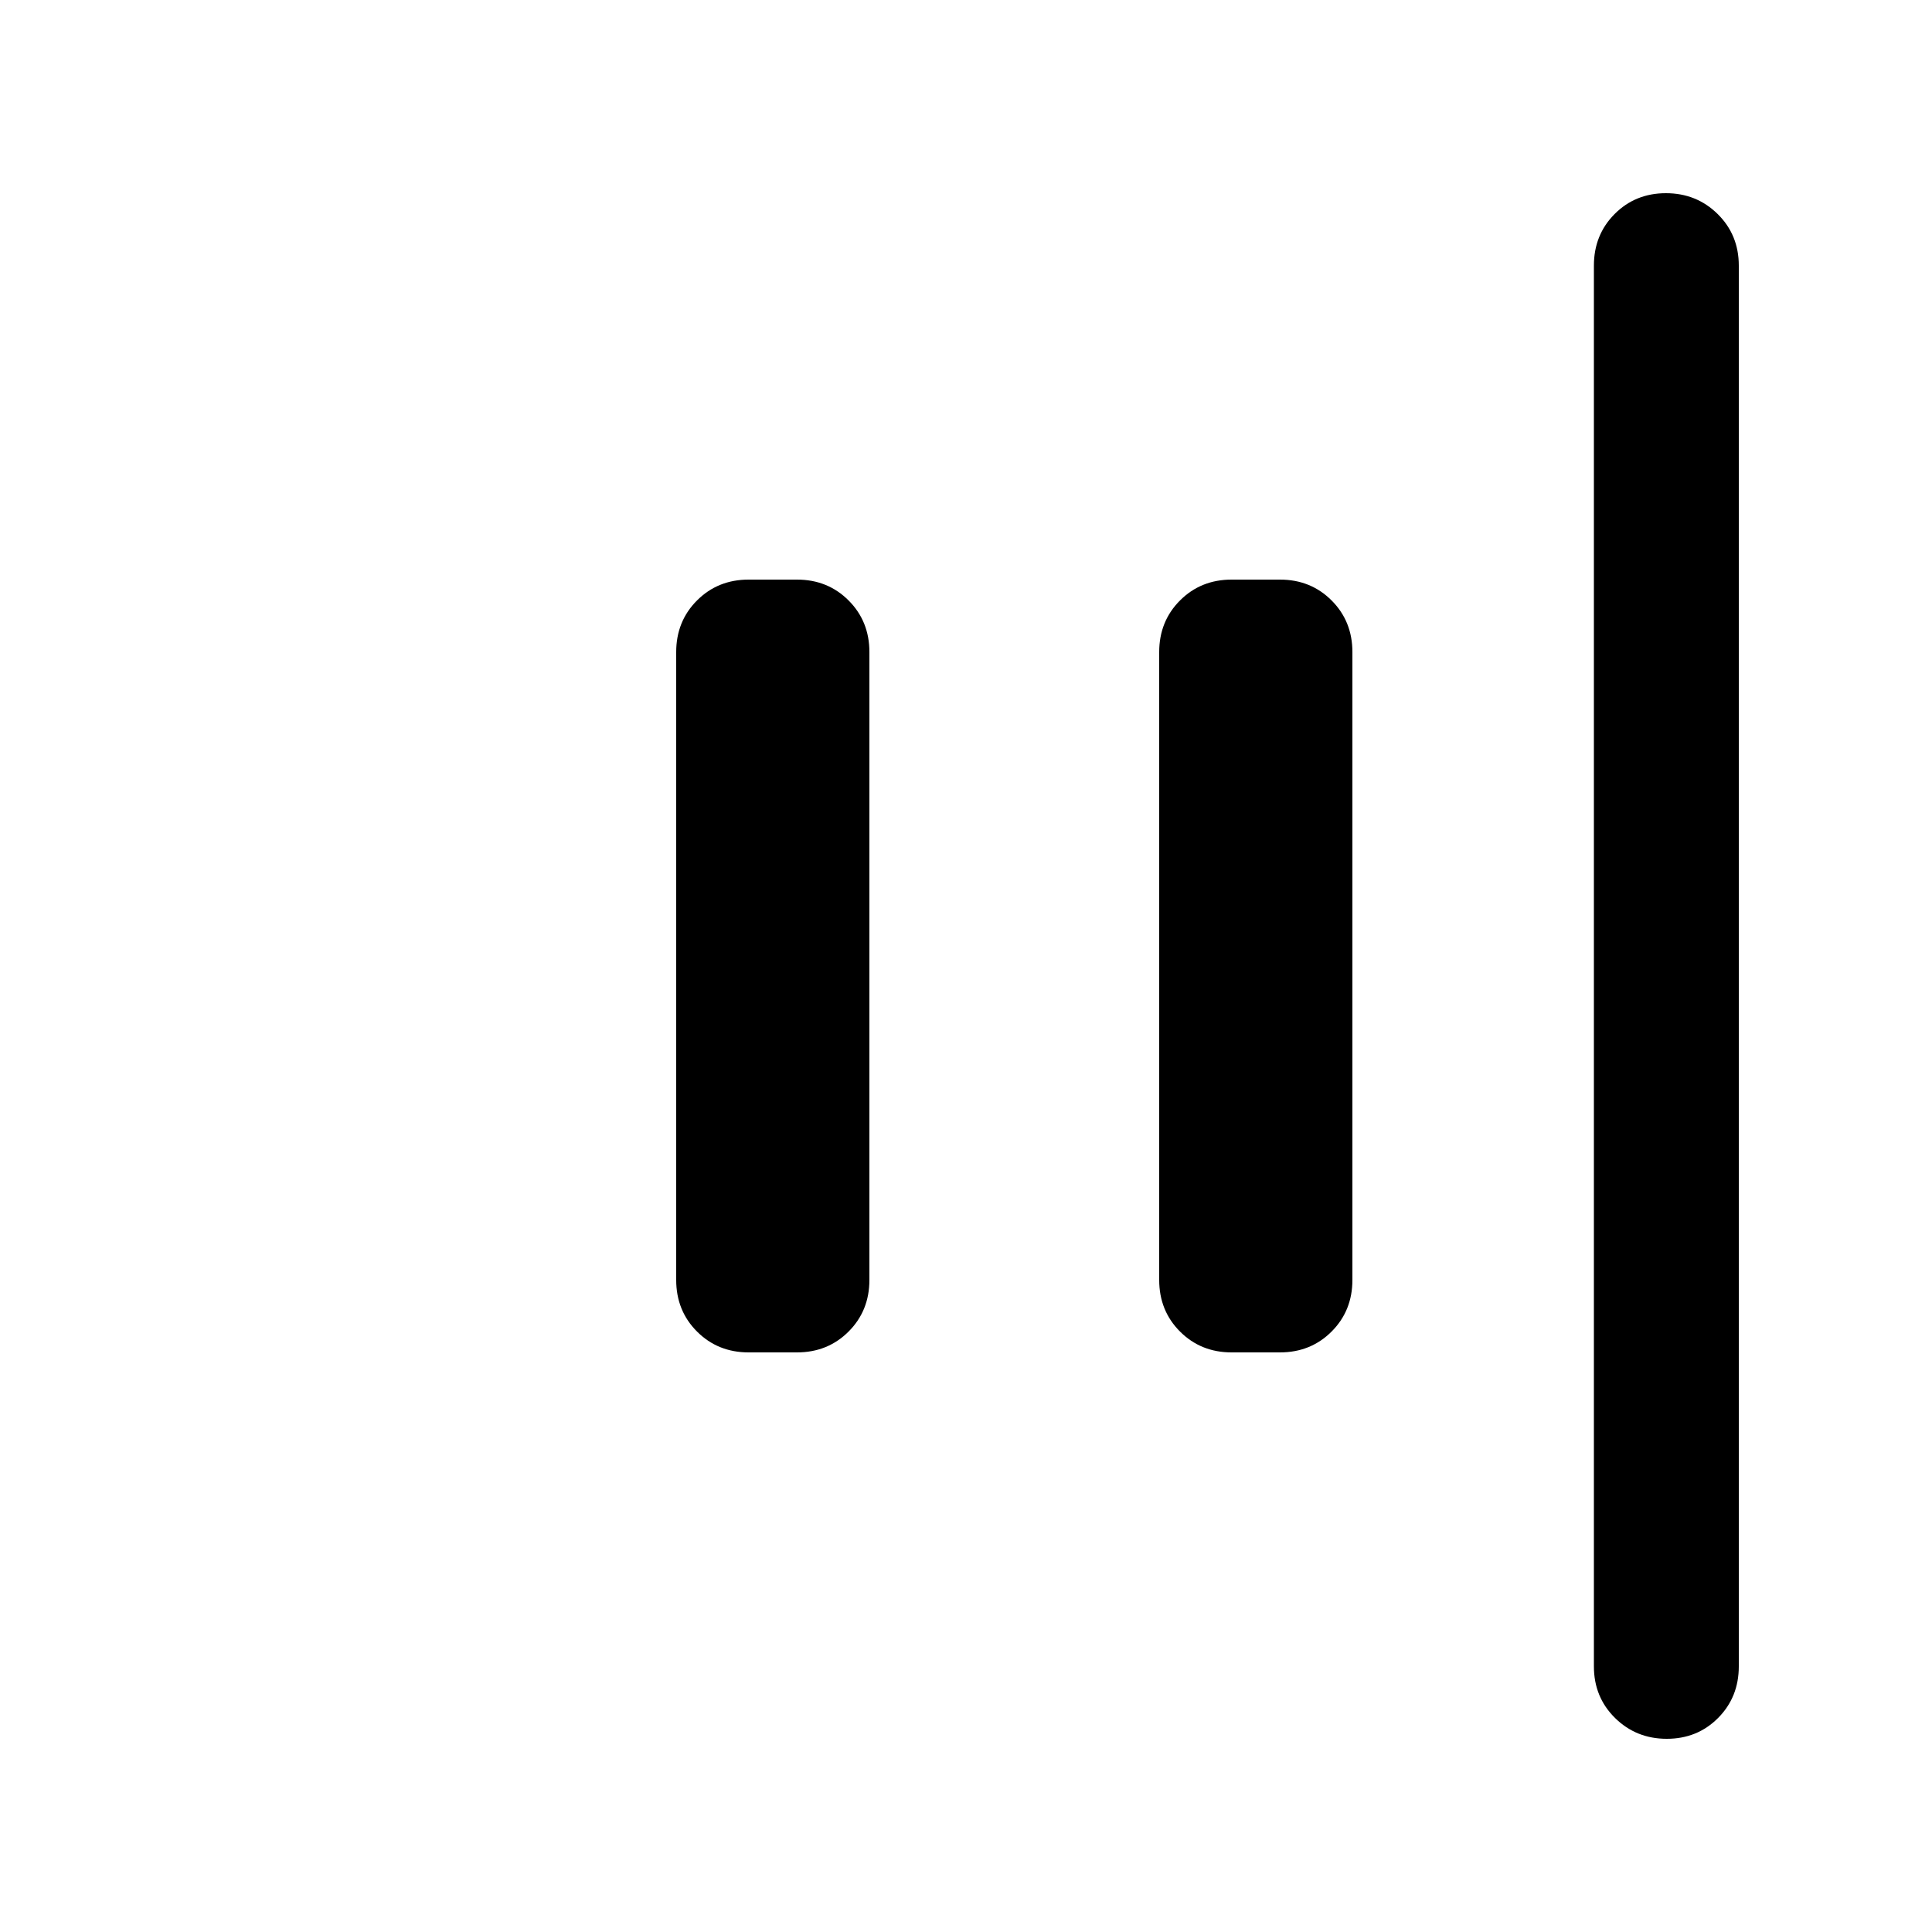 <svg xmlns="http://www.w3.org/2000/svg" height="20" viewBox="0 -960 960 960" width="20"><path d="M828.21-96Q813-96 802.5-106.35T792-132v-696q0-15.3 10.29-25.65Q812.58-864 827.79-864t25.71 10.35Q864-843.3 864-828v696q0 15.3-10.29 25.65Q843.42-96 828.21-96ZM612-288q-15.3 0-25.65-10.35Q576-308.7 576-324v-312q0-15.3 10.35-25.65Q596.7-672 612-672h24q15.3 0 25.65 10.35Q672-651.3 672-636v312q0 15.3-10.35 25.65Q651.3-288 636-288h-24Zm-240 0q-15.3 0-25.65-10.35Q336-308.7 336-324v-312q0-15.3 10.35-25.65Q356.7-672 372-672h24q15.3 0 25.65 10.35Q432-651.3 432-636v312q0 15.3-10.35 25.65Q411.3-288 396-288h-24Z"/></svg>